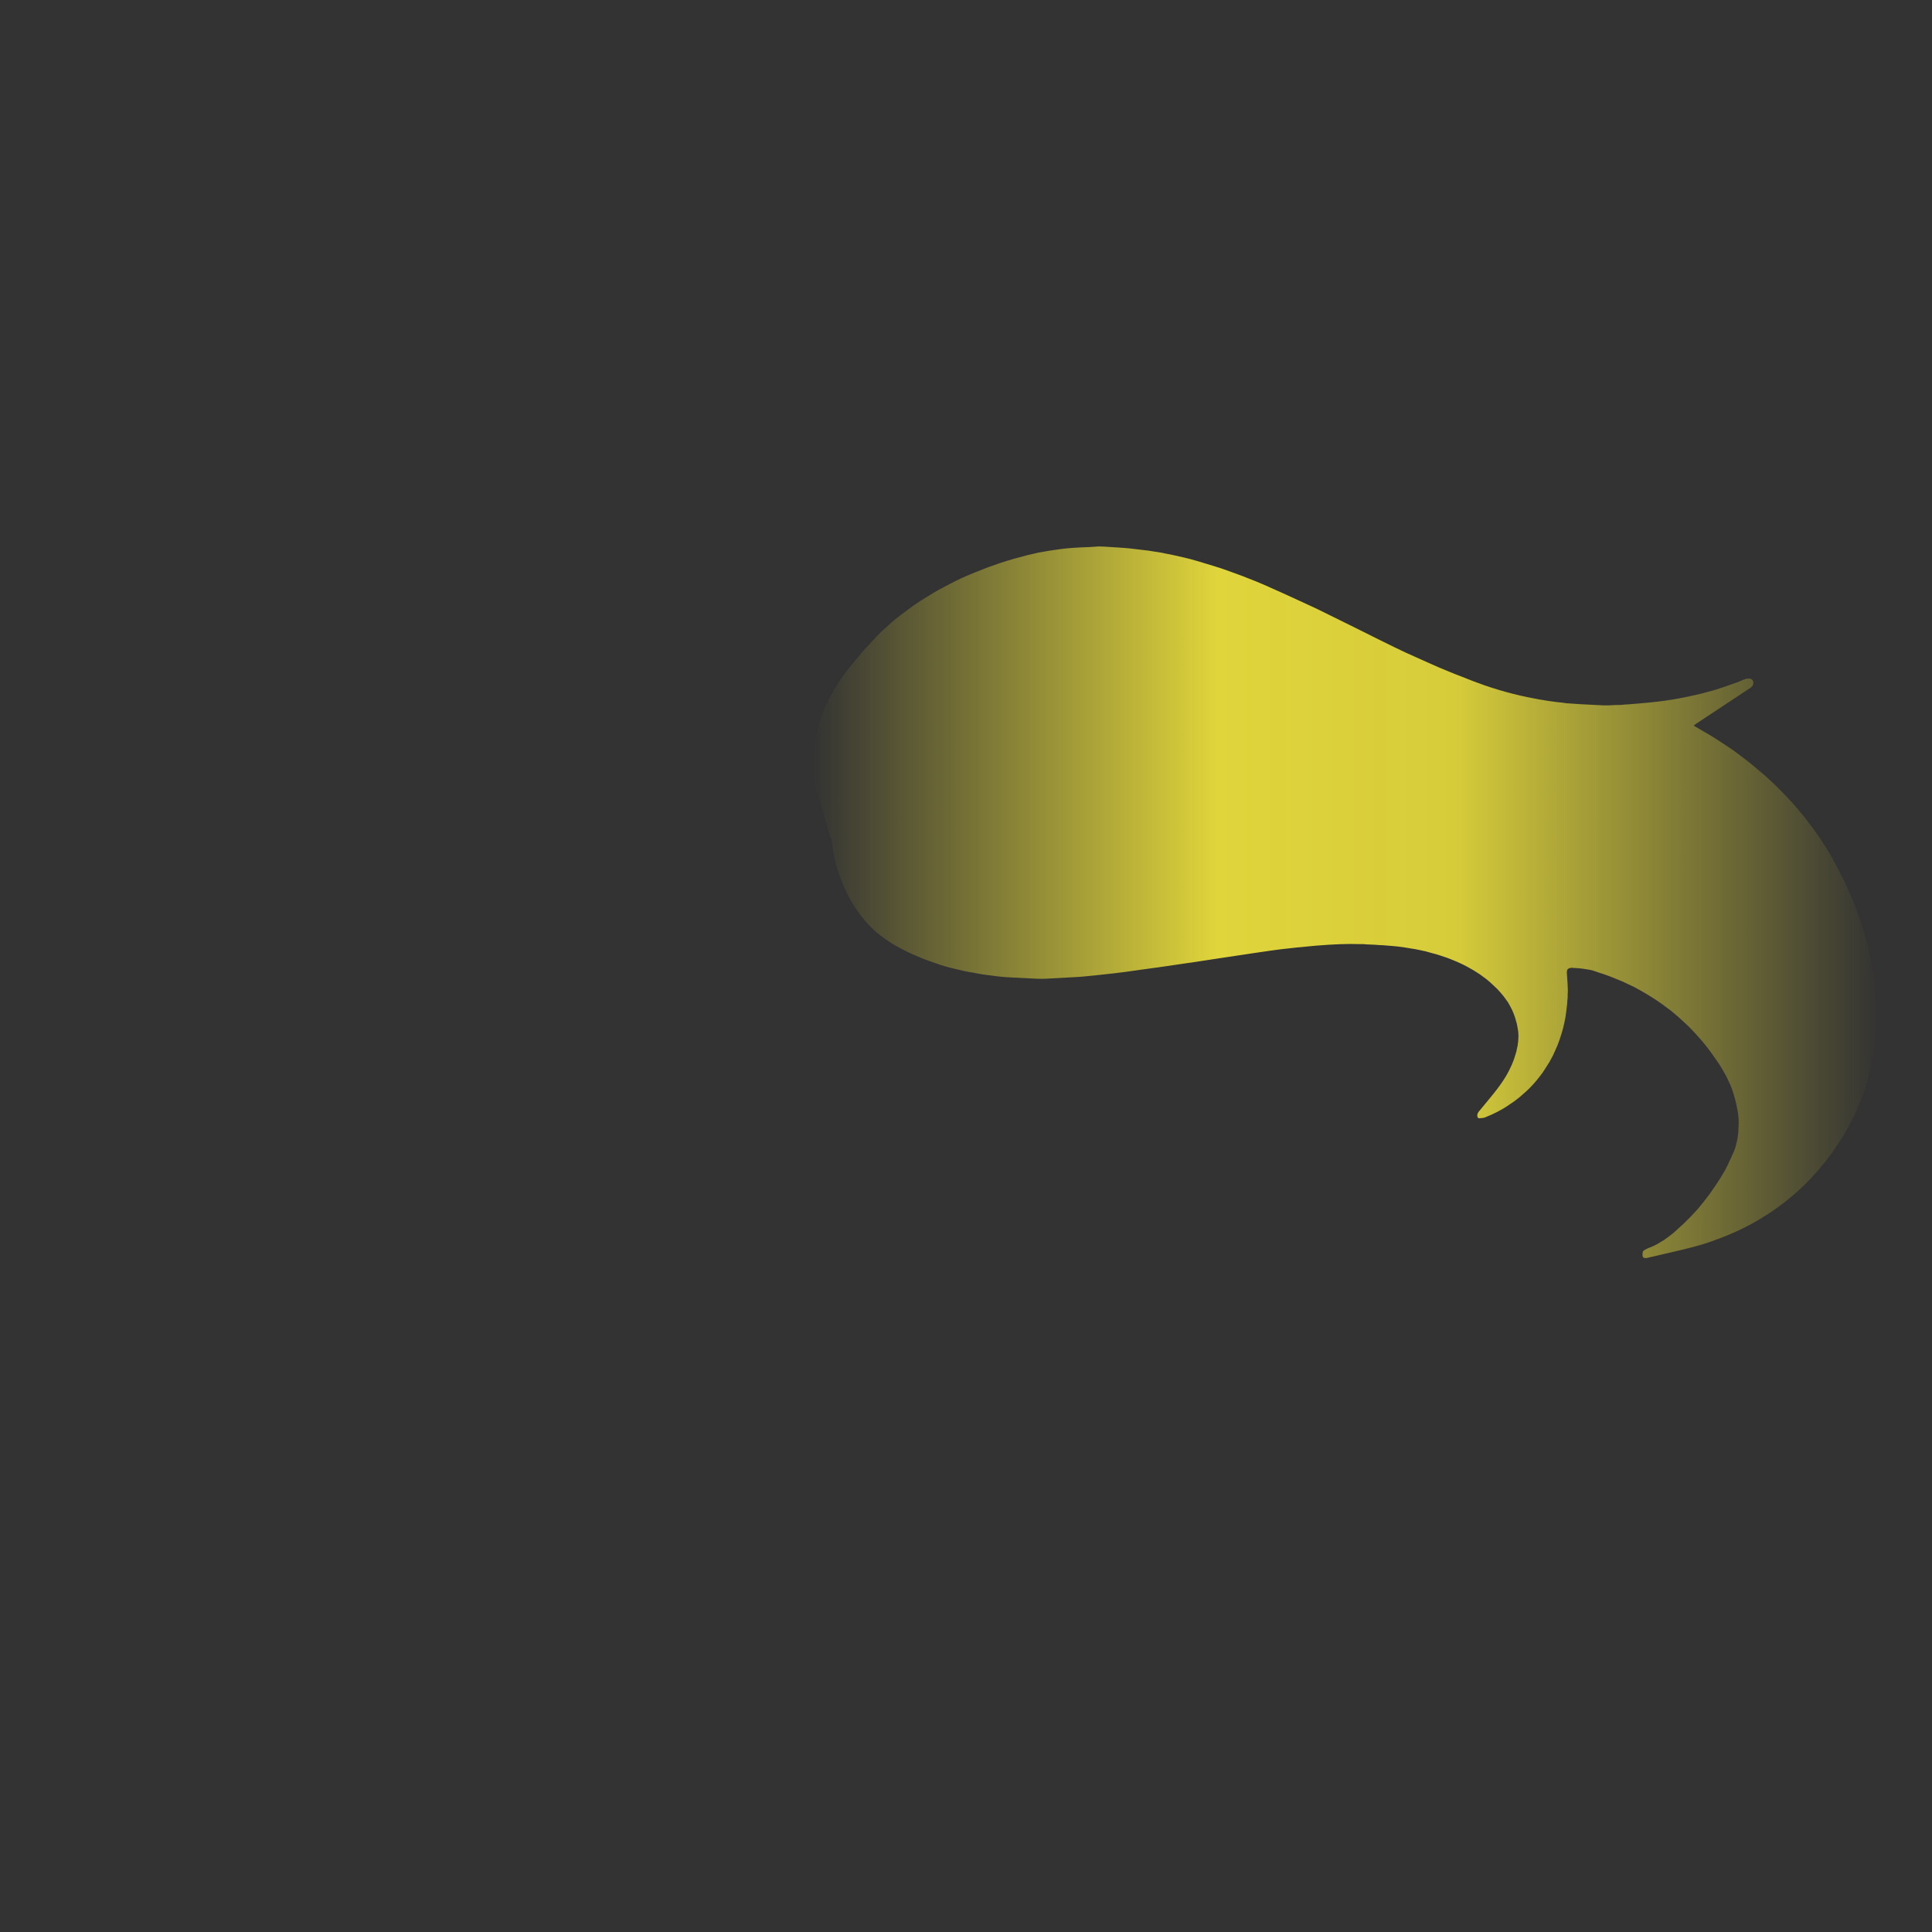 <?xml version="1.0" encoding="UTF-8" standalone="no"?>
<svg xmlns:xlink="http://www.w3.org/1999/xlink" height="600.0px" width="600.0px" xmlns="http://www.w3.org/2000/svg">
  <rect width="100%" height="100%" fill="#333333" stroke="none"/>
  <g transform="matrix(1.0, 0.0, 0.0, 1.0, 300.0, 300.0)">
    <path d="M226.0 -74.65 Q230.35 -72.1 231.7 -71.3 232.8 -70.6 233.9 -69.9 235.0 -69.2 236.1 -68.45 237.2 -67.75 238.25 -67.0 239.3 -66.2 240.35 -65.45 241.4 -64.65 242.45 -63.85 243.45 -63.05 244.45 -62.25 245.5 -61.4 246.45 -60.55 247.45 -59.7 248.45 -58.85 249.55 -57.85 250.6 -56.85 251.7 -55.8 252.75 -54.75 253.8 -53.7 254.8 -52.65 255.8 -51.55 256.8 -50.5 257.75 -49.35 258.7 -48.25 259.65 -47.1 260.6 -45.95 261.5 -44.8 262.4 -43.6 263.3 -42.45 264.15 -41.2 264.65 -40.5 265.1 -39.85 265.55 -39.15 266.0 -38.45 266.45 -37.75 266.9 -37.05 267.35 -36.3 267.8 -35.6 268.2 -34.9 268.65 -34.15 269.05 -33.45 269.45 -32.7 269.85 -32.0 270.25 -31.25 270.65 -30.5 271.05 -29.75 271.55 -28.8 272.0 -27.9 272.45 -26.95 272.9 -26.05 273.35 -25.1 273.8 -24.15 274.2 -23.2 274.6 -22.25 275.05 -21.3 275.4 -20.3 275.8 -19.35 276.2 -18.4 276.55 -17.4 276.9 -16.45 277.25 -15.45 277.6 -14.45 277.95 -13.45 278.25 -12.5 278.55 -11.5 278.85 -10.5 279.15 -9.5 279.4 -8.5 279.7 -7.5 279.95 -6.5 280.2 -5.5 280.4 -4.5 280.65 -3.5 280.85 -2.5 281.1 -1.45 281.25 -0.45 281.45 0.55 281.65 1.6 281.75 2.3 281.85 2.95 281.95 3.65 282.05 4.35 282.1 5.0 282.2 5.7 282.3 6.4 282.35 7.1 282.4 7.75 282.45 8.45 282.5 9.15 282.55 9.85 282.6 10.55 282.65 11.2 282.65 11.9 282.7 12.6 282.7 13.1 282.8 14.4 282.85 15.55 282.8 16.2 282.75 18.25 282.6 20.3 282.45 22.35 282.2 24.35 281.95 26.35 281.65 28.35 281.3 30.35 280.8 32.3 280.35 34.25 279.8 36.2 279.2 38.1 278.55 40.0 277.85 41.95 277.05 43.8 276.25 45.7 275.3 47.55 274.7 48.7 274.1 49.85 273.45 51.0 272.8 52.1 272.15 53.2 271.45 54.3 270.75 55.4 270.0 56.45 269.3 57.55 268.5 58.6 267.75 59.6 266.95 60.65 266.15 61.65 265.3 62.65 264.5 63.65 263.6 64.6 262.55 65.8 261.45 66.9 260.35 68.05 259.2 69.1 258.05 70.2 256.85 71.2 255.65 72.2 254.45 73.2 253.2 74.15 251.95 75.05 250.65 76.0 249.35 76.85 248.05 77.7 246.7 78.5 245.3 79.35 243.95 80.1 242.75 80.75 241.5 81.35 240.25 82.0 239.0 82.55 237.75 83.1 236.45 83.65 235.2 84.15 233.9 84.65 232.6 85.15 231.3 85.6 230.0 86.0 228.7 86.45 227.4 86.85 226.05 87.2 224.7 87.55 223.35 87.9 221.3 88.4 217.8 89.2 213.7 90.15 212.2 90.5 211.95 90.6 211.8 90.6 211.5 90.65 211.3 90.7 211.1 90.7 210.9 90.7 210.75 90.7 210.6 90.65 210.45 90.6 210.35 90.5 210.25 90.45 210.2 90.3 210.15 90.15 210.1 89.95 210.1 89.75 210.1 89.5 210.1 89.25 210.15 88.9 210.15 88.85 210.2 88.8 210.2 88.75 210.2 88.7 210.25 88.65 210.25 88.6 210.3 88.6 210.35 88.55 210.35 88.5 210.4 88.45 210.45 88.4 210.5 88.35 210.55 88.35 210.55 88.3 210.6 88.25 210.65 88.25 210.75 88.2 210.85 88.15 210.95 88.1 211.0 88.05 211.1 88.0 211.2 87.95 211.3 87.9 211.4 87.85 211.5 87.8 211.6 87.75 211.7 87.7 211.8 87.65 211.9 87.6 212.0 87.55 212.1 87.55 212.2 87.5 212.8 87.25 213.4 87.0 213.95 86.75 214.5 86.45 215.05 86.15 215.6 85.8 216.15 85.5 216.7 85.15 217.2 84.8 217.75 84.4 218.25 84.05 218.75 83.65 219.25 83.25 219.75 82.85 220.2 82.45 220.7 82.0 221.85 81.0 222.95 79.95 224.0 78.9 225.05 77.85 226.1 76.75 227.1 75.65 228.05 74.5 229.0 73.35 229.95 72.15 230.85 70.95 231.7 69.75 232.55 68.5 233.4 67.25 234.2 66.0 235.0 64.7 235.75 63.4 236.6 61.85 238.35 57.9 238.55 57.45 238.7 57.0 238.9 56.55 239.0 56.1 239.15 55.65 239.25 55.15 239.4 54.7 239.45 54.25 239.55 53.75 239.65 53.3 239.7 52.85 239.75 52.35 239.8 51.9 239.85 51.4 239.9 50.95 239.9 50.4 239.95 49.75 239.95 49.1 239.95 48.5 239.95 47.85 239.9 47.2 239.85 46.55 239.8 45.95 239.7 45.3 239.6 44.7 239.45 44.05 239.35 43.45 239.2 42.8 239.05 42.2 238.9 41.55 238.75 40.95 238.55 40.3 238.3 39.4 238.0 38.55 237.7 37.7 237.35 36.85 237.0 36.05 236.55 35.2 236.2 34.4 235.75 33.6 235.3 32.8 234.85 32.0 234.4 31.25 233.9 30.45 233.4 29.75 232.85 28.95 232.4 28.25 231.8 27.45 230.7 25.9 229.5 24.4 228.3 22.9 227.0 21.5 225.75 20.1 224.4 18.75 223.05 17.45 221.65 16.2 220.25 14.95 218.75 13.75 217.25 12.6 215.7 11.5 214.15 10.4 212.5 9.4 210.9 8.4 209.2 7.45 208.35 6.95 207.45 6.5 206.55 6.05 205.65 5.65 204.75 5.2 203.85 4.8 202.95 4.4 202.0 4.05 201.1 3.65 200.15 3.3 199.2 2.95 198.25 2.6 197.35 2.3 196.4 2.0 195.45 1.65 194.5 1.35 193.7 1.15 191.25 0.8 190.65 0.7 188.75 0.6 188.7 0.6 188.65 0.6 188.55 0.6 188.5 0.6 188.45 0.6 188.4 0.55 188.3 0.55 188.25 0.55 188.2 0.55 188.15 0.55 188.05 0.55 188.0 0.55 187.95 0.6 187.9 0.6 187.8 0.6 187.75 0.6 187.6 0.6 187.45 0.65 187.3 0.7 187.2 0.75 187.05 0.8 187.0 0.9 186.9 1.0 186.8 1.05 186.75 1.15 186.7 1.3 186.65 1.4 186.65 1.5 186.6 1.65 186.6 1.8 186.6 1.95 186.6 2.1 186.9 6.25 186.9 7.3 186.9 7.75 186.9 8.15 186.9 8.6 186.85 9.05 186.85 9.45 186.85 9.9 186.8 10.35 186.75 10.75 186.75 11.2 186.7 11.65 186.65 12.05 186.6 12.5 186.55 12.9 186.5 13.35 186.45 13.8 186.4 14.25 186.3 15.15 186.15 16.0 186.0 16.9 185.8 17.75 185.6 18.6 185.4 19.45 185.15 20.3 184.9 21.15 184.65 22.0 184.35 22.85 184.05 23.65 183.75 24.5 183.4 25.3 183.05 26.1 182.7 26.95 182.3 27.75 181.95 28.45 181.55 29.15 181.2 29.85 180.75 30.5 180.35 31.2 179.9 31.85 179.5 32.5 179.05 33.15 178.55 33.8 178.1 34.4 177.6 35.05 177.1 35.65 176.55 36.25 176.05 36.85 175.5 37.4 174.95 38.0 174.2 38.75 173.45 39.4 172.7 40.1 171.9 40.75 171.1 41.4 170.3 42.0 169.45 42.6 168.6 43.15 167.75 43.75 166.9 44.25 166.0 44.75 165.1 45.25 164.2 45.7 163.25 46.15 162.35 46.55 161.35 46.95 161.25 47.0 161.15 47.05 161.05 47.05 160.9 47.1 160.8 47.1 160.7 47.15 160.6 47.15 160.45 47.2 160.35 47.2 160.25 47.2 160.15 47.25 160.0 47.25 159.9 47.25 159.75 47.25 159.6 47.3 159.55 47.3 159.45 47.3 159.35 47.3 159.3 47.3 159.2 47.25 159.15 47.25 159.1 47.2 159.05 47.15 159.0 47.1 158.95 47.05 158.9 47.0 158.9 46.95 158.85 46.85 158.85 46.8 158.8 46.7 158.8 46.65 158.8 46.55 158.8 46.45 158.8 46.35 158.8 46.25 158.8 46.15 158.85 46.05 158.85 45.95 158.9 45.85 158.9 45.8 158.95 45.7 159.0 45.6 159.05 45.5 159.1 45.45 159.15 45.35 159.2 45.25 159.25 45.2 159.35 45.1 162.6 41.2 164.15 39.25 164.6 38.7 165.0 38.15 165.45 37.55 165.85 37.0 166.25 36.45 166.65 35.85 167.0 35.25 167.4 34.7 167.75 34.1 168.1 33.5 168.45 32.85 168.75 32.25 169.05 31.6 169.35 31.0 169.65 30.35 169.9 29.7 170.05 29.3 170.2 28.9 170.35 28.5 170.45 28.1 170.6 27.7 170.7 27.3 170.85 26.9 170.95 26.45 171.05 26.05 171.1 25.65 171.2 25.25 171.3 24.8 171.35 24.4 171.4 23.95 171.5 23.55 171.5 23.15 171.55 22.7 171.55 22.2 171.6 21.75 171.55 21.3 171.55 20.85 171.5 20.4 171.45 19.95 171.35 19.5 171.3 19.05 171.2 18.6 171.1 18.2 171.0 17.7 170.9 17.3 170.75 16.85 170.65 16.45 170.5 15.95 170.3 15.35 170.05 14.7 169.8 14.1 169.55 13.55 169.25 12.95 168.95 12.4 168.65 11.8 168.3 11.25 167.95 10.75 167.55 10.2 167.2 9.7 166.8 9.2 166.4 8.7 165.95 8.2 165.5 7.7 165.05 7.2 164.2 6.35 163.3 5.55 162.45 4.75 161.5 4.0 160.6 3.3 159.6 2.6 158.65 1.95 157.65 1.35 156.65 0.75 155.6 0.2 154.6 -0.35 153.5 -0.85 152.45 -1.35 151.3 -1.8 150.25 -2.25 149.1 -2.65 148.05 -3.0 147.0 -3.35 145.95 -3.7 144.9 -3.95 143.85 -4.25 142.75 -4.55 141.7 -4.8 140.65 -5.0 139.55 -5.25 138.45 -5.4 137.4 -5.6 136.3 -5.75 135.25 -5.9 134.15 -6.05 133.05 -6.15 131.95 -6.25 131.35 -6.3 130.75 -6.35 130.1 -6.4 129.5 -6.45 128.9 -6.5 128.3 -6.5 127.7 -6.55 127.05 -6.6 126.45 -6.65 125.85 -6.65 125.25 -6.7 124.6 -6.7 124.0 -6.75 123.4 -6.8 122.8 -6.8 122.15 -6.8 116.95 -7.0 108.5 -6.3 102.4 -5.75 97.8 -5.2 95.7 -4.95 89.0 -3.95 85.25 -3.4 77.35 -2.2 75.4 -1.9 71.8 -1.35 68.05 -0.8 66.3 -0.55 61.75 0.15 54.35 1.15 49.25 1.9 46.15 2.25 38.65 3.1 35.6 3.35 33.45 3.5 24.75 3.95 23.55 4.0 22.05 3.95 16.85 3.7 14.75 3.6 14.0 3.55 13.2 3.5 12.45 3.45 11.65 3.4 10.9 3.3 10.1 3.25 9.35 3.15 8.55 3.05 7.8 2.95 7.0 2.85 6.25 2.75 5.45 2.65 4.7 2.5 3.95 2.4 3.15 2.25 2.4 2.1 1.65 1.95 0.9 1.85 0.15 1.7 -0.6 1.55 -1.35 1.4 -2.1 1.2 -2.85 1.05 -3.55 0.85 -4.3 0.7 -5.05 0.5 -5.8 0.3 -6.5 0.1 -7.25 -0.15 -7.95 -0.35 -8.7 -0.6 -9.4 -0.85 -10.3 -1.15 -11.15 -1.45 -12.05 -1.8 -12.9 -2.1 -13.8 -2.45 -14.6 -2.8 -15.5 -3.15 -16.35 -3.55 -17.2 -3.9 -18.0 -4.3 -18.85 -4.7 -19.7 -5.15 -20.5 -5.55 -21.3 -6.0 -22.15 -6.45 -22.95 -6.95 -23.9 -7.55 -24.85 -8.2 -25.75 -8.85 -26.65 -9.55 -27.5 -10.2 -28.35 -10.95 -29.15 -11.7 -29.95 -12.5 -30.7 -13.3 -31.45 -14.15 -32.15 -15.0 -32.85 -15.9 -33.5 -16.8 -34.15 -17.75 -34.8 -18.65 -35.35 -19.65 -35.85 -20.45 -36.3 -21.3 -36.75 -22.15 -37.15 -23.0 -37.55 -23.85 -37.95 -24.7 -38.3 -25.55 -38.65 -26.45 -39.0 -27.3 -39.3 -28.2 -39.65 -29.1 -39.9 -29.95 -40.2 -30.85 -40.45 -31.8 -40.65 -32.7 -40.85 -33.65 -41.1 -34.65 -41.55 -37.85 -41.55 -37.95 -41.6 -38.15 -41.6 -38.3 -41.6 -38.4 -41.6 -38.55 -41.65 -38.7 -41.65 -38.8 -41.7 -38.95 -41.7 -39.1 -41.75 -39.2 -41.8 -39.35 -41.85 -39.45 -41.9 -39.6 -41.95 -39.7 -42.0 -39.85 -42.1 -39.95 -42.15 -40.0 -42.3 -40.5 -42.65 -41.7 -44.35 -47.7 -44.5 -48.2 -44.75 -49.15 -45.05 -50.1 -45.2 -50.6 -45.3 -51.0 -45.55 -51.55 -45.85 -52.35 -45.9 -52.55 -46.05 -53.0 -46.2 -53.5 -46.35 -54.0 -46.45 -54.5 -46.6 -54.95 -46.7 -55.5 -46.8 -55.95 -46.85 -56.45 -46.95 -56.95 -47.0 -57.45 -47.1 -57.95 -47.15 -58.45 -47.2 -58.95 -47.25 -59.5 -47.25 -59.95 -47.3 -60.5 -47.35 -61.25 -47.35 -62.05 -47.4 -62.8 -47.35 -63.6 -47.35 -64.4 -47.3 -65.15 -47.25 -65.9 -47.15 -66.7 -47.1 -67.45 -47.0 -68.25 -46.9 -69.0 -46.75 -69.8 -46.65 -70.55 -46.5 -71.3 -46.35 -72.05 -46.2 -72.85 -46.05 -73.55 -45.9 -74.2 -45.75 -74.9 -45.55 -75.6 -45.35 -76.25 -45.15 -76.9 -44.9 -77.55 -44.65 -78.2 -44.4 -78.85 -44.15 -79.5 -43.9 -80.15 -43.6 -80.8 -43.3 -81.45 -43.0 -82.05 -42.7 -82.7 -42.35 -83.3 -41.95 -84.1 -41.5 -84.9 -41.05 -85.7 -40.55 -86.45 -40.1 -87.2 -39.6 -88.0 -39.1 -88.75 -38.6 -89.5 -38.05 -90.2 -37.55 -90.95 -37.0 -91.65 -36.45 -92.4 -35.9 -93.1 -35.3 -93.8 -34.75 -94.5 -34.15 -95.2 -33.75 -95.65 -33.35 -96.1 -33.0 -96.6 -32.6 -97.05 -32.2 -97.5 -31.8 -97.95 -31.4 -98.4 -31.0 -98.85 -30.55 -99.3 -30.15 -99.75 -29.75 -100.2 -29.35 -100.65 -28.95 -101.1 -28.5 -101.5 -28.1 -101.95 -27.7 -102.4 -26.85 -103.3 -25.95 -104.15 -25.05 -105.0 -24.1 -105.8 -23.2 -106.65 -22.25 -107.45 -21.3 -108.2 -20.3 -109.0 -19.35 -109.75 -18.35 -110.45 -17.35 -111.2 -16.35 -111.9 -15.35 -112.6 -14.3 -113.3 -13.25 -113.95 -12.2 -114.6 -10.4 -115.75 -8.5 -116.8 -6.65 -117.8 -4.75 -118.8 -2.9 -119.75 -0.95 -120.65 0.95 -121.5 2.95 -122.3 4.9 -123.1 6.9 -123.85 8.9 -124.55 10.9 -125.25 12.9 -125.9 15.0 -126.5 17.0 -127.05 19.1 -127.6 19.95 -127.8 20.85 -128.0 21.7 -128.2 22.55 -128.4 23.45 -128.55 24.3 -128.7 25.15 -128.85 26.05 -129.0 26.9 -129.15 27.8 -129.25 28.65 -129.4 29.55 -129.5 30.45 -129.6 31.3 -129.7 32.2 -129.75 33.1 -129.85 34.1 -129.9 35.65 -130.0 37.75 -130.1 38.15 -130.1 38.45 -130.1 40.55 -130.25 41.15 -130.3 41.25 -130.3 43.2 -130.25 45.1 -130.1 47.05 -130.0 48.95 -129.85 50.9 -129.7 52.8 -129.45 54.75 -129.25 56.6 -129.0 58.55 -128.7 60.4 -128.4 62.3 -128.05 64.2 -127.65 66.1 -127.25 67.95 -126.8 69.85 -126.35 71.7 -125.8 73.05 -125.4 74.35 -125.0 75.7 -124.6 77.0 -124.2 78.35 -123.75 79.65 -123.35 81.0 -122.9 82.3 -122.4 83.6 -121.95 84.9 -121.45 86.2 -121.0 87.5 -120.45 88.8 -119.95 90.05 -119.45 91.35 -118.9 92.65 -118.35 98.5 -115.8 108.8 -111.0 109.1 -110.85 119.45 -105.75 130.55 -100.2 132.95 -99.05 134.7 -98.2 136.4 -97.4 138.15 -96.6 139.85 -95.85 141.6 -95.05 143.3 -94.3 145.1 -93.5 146.8 -92.75 148.55 -92.0 150.3 -91.3 152.1 -90.55 153.85 -89.9 155.65 -89.2 157.4 -88.5 159.2 -87.85 160.95 -87.2 162.05 -86.8 163.2 -86.45 164.3 -86.1 165.45 -85.75 166.55 -85.4 167.7 -85.1 168.85 -84.8 170.0 -84.5 171.15 -84.2 172.25 -83.95 173.4 -83.7 174.6 -83.45 175.75 -83.2 176.9 -83.0 178.05 -82.75 179.2 -82.6 179.95 -82.5 180.65 -82.35 181.4 -82.25 182.1 -82.15 182.85 -82.05 183.6 -81.95 184.3 -81.85 185.05 -81.8 185.8 -81.7 186.5 -81.6 187.25 -81.55 188.0 -81.5 188.7 -81.45 189.45 -81.4 190.2 -81.35 190.9 -81.3 197.75 -80.95 197.8 -80.95 198.3 -80.95 198.8 -80.95 199.25 -80.95 199.75 -80.95 200.25 -81.0 200.75 -81.0 201.2 -81.0 201.7 -81.05 202.2 -81.05 202.65 -81.05 203.15 -81.1 203.65 -81.1 204.15 -81.15 204.6 -81.2 205.1 -81.2 205.6 -81.25 212.85 -81.8 217.1 -82.4 220.95 -82.9 226.7 -84.2 227.65 -84.4 228.6 -84.65 229.5 -84.9 230.45 -85.15 231.4 -85.4 232.3 -85.65 233.25 -85.95 234.15 -86.25 235.1 -86.55 236.0 -86.85 236.9 -87.15 237.8 -87.5 238.75 -87.8 239.65 -88.15 240.55 -88.5 241.45 -88.9 241.6 -88.95 241.7 -89.0 241.85 -89.05 242.0 -89.1 242.15 -89.15 242.3 -89.2 242.45 -89.2 242.55 -89.25 242.7 -89.25 242.85 -89.25 243.0 -89.3 243.15 -89.25 243.3 -89.25 243.45 -89.25 243.6 -89.2 243.75 -89.15 243.8 -89.15 243.85 -89.1 243.9 -89.1 243.9 -89.05 243.95 -89.05 244.0 -89.0 244.05 -89.0 244.1 -88.95 244.15 -88.95 244.15 -88.9 244.2 -88.85 244.25 -88.85 244.25 -88.8 244.3 -88.75 244.3 -88.7 244.35 -88.7 244.4 -88.55 244.45 -88.4 244.5 -88.25 244.5 -88.05 244.55 -87.9 244.5 -87.75 244.5 -87.6 244.45 -87.45 244.4 -87.3 244.35 -87.15 244.3 -87.05 244.2 -86.9 244.1 -86.75 243.95 -86.65 243.85 -86.55 243.7 -86.45 243.45 -86.3 226.55 -75.1 226.5 -75.05 226.3 -74.9 226.15 -74.75 226.0 -74.65 L226.0 -74.65" fill="url(#gradient0)" fill-rule="evenodd" stroke="none"/>
  </g>
  <defs>
    <linearGradient gradientTransform="matrix(0.202, 0.0, 0.0, 0.202, 117.75, -19.8)" gradientUnits="userSpaceOnUse" id="gradient0" spreadMethod="pad" x1="-819.2" x2="819.2">
      <stop offset="0.0" stop-color="#fff23c" stop-opacity="0.0"/>
      <stop offset="0.38" stop-color="#fff23c" stop-opacity="0.847"/>
      <stop offset="0.604" stop-color="#fff23c" stop-opacity="0.8"/>
      <stop offset="1.0" stop-color="#fff23c" stop-opacity="0.0"/>
    </linearGradient>
  </defs>
</svg>
